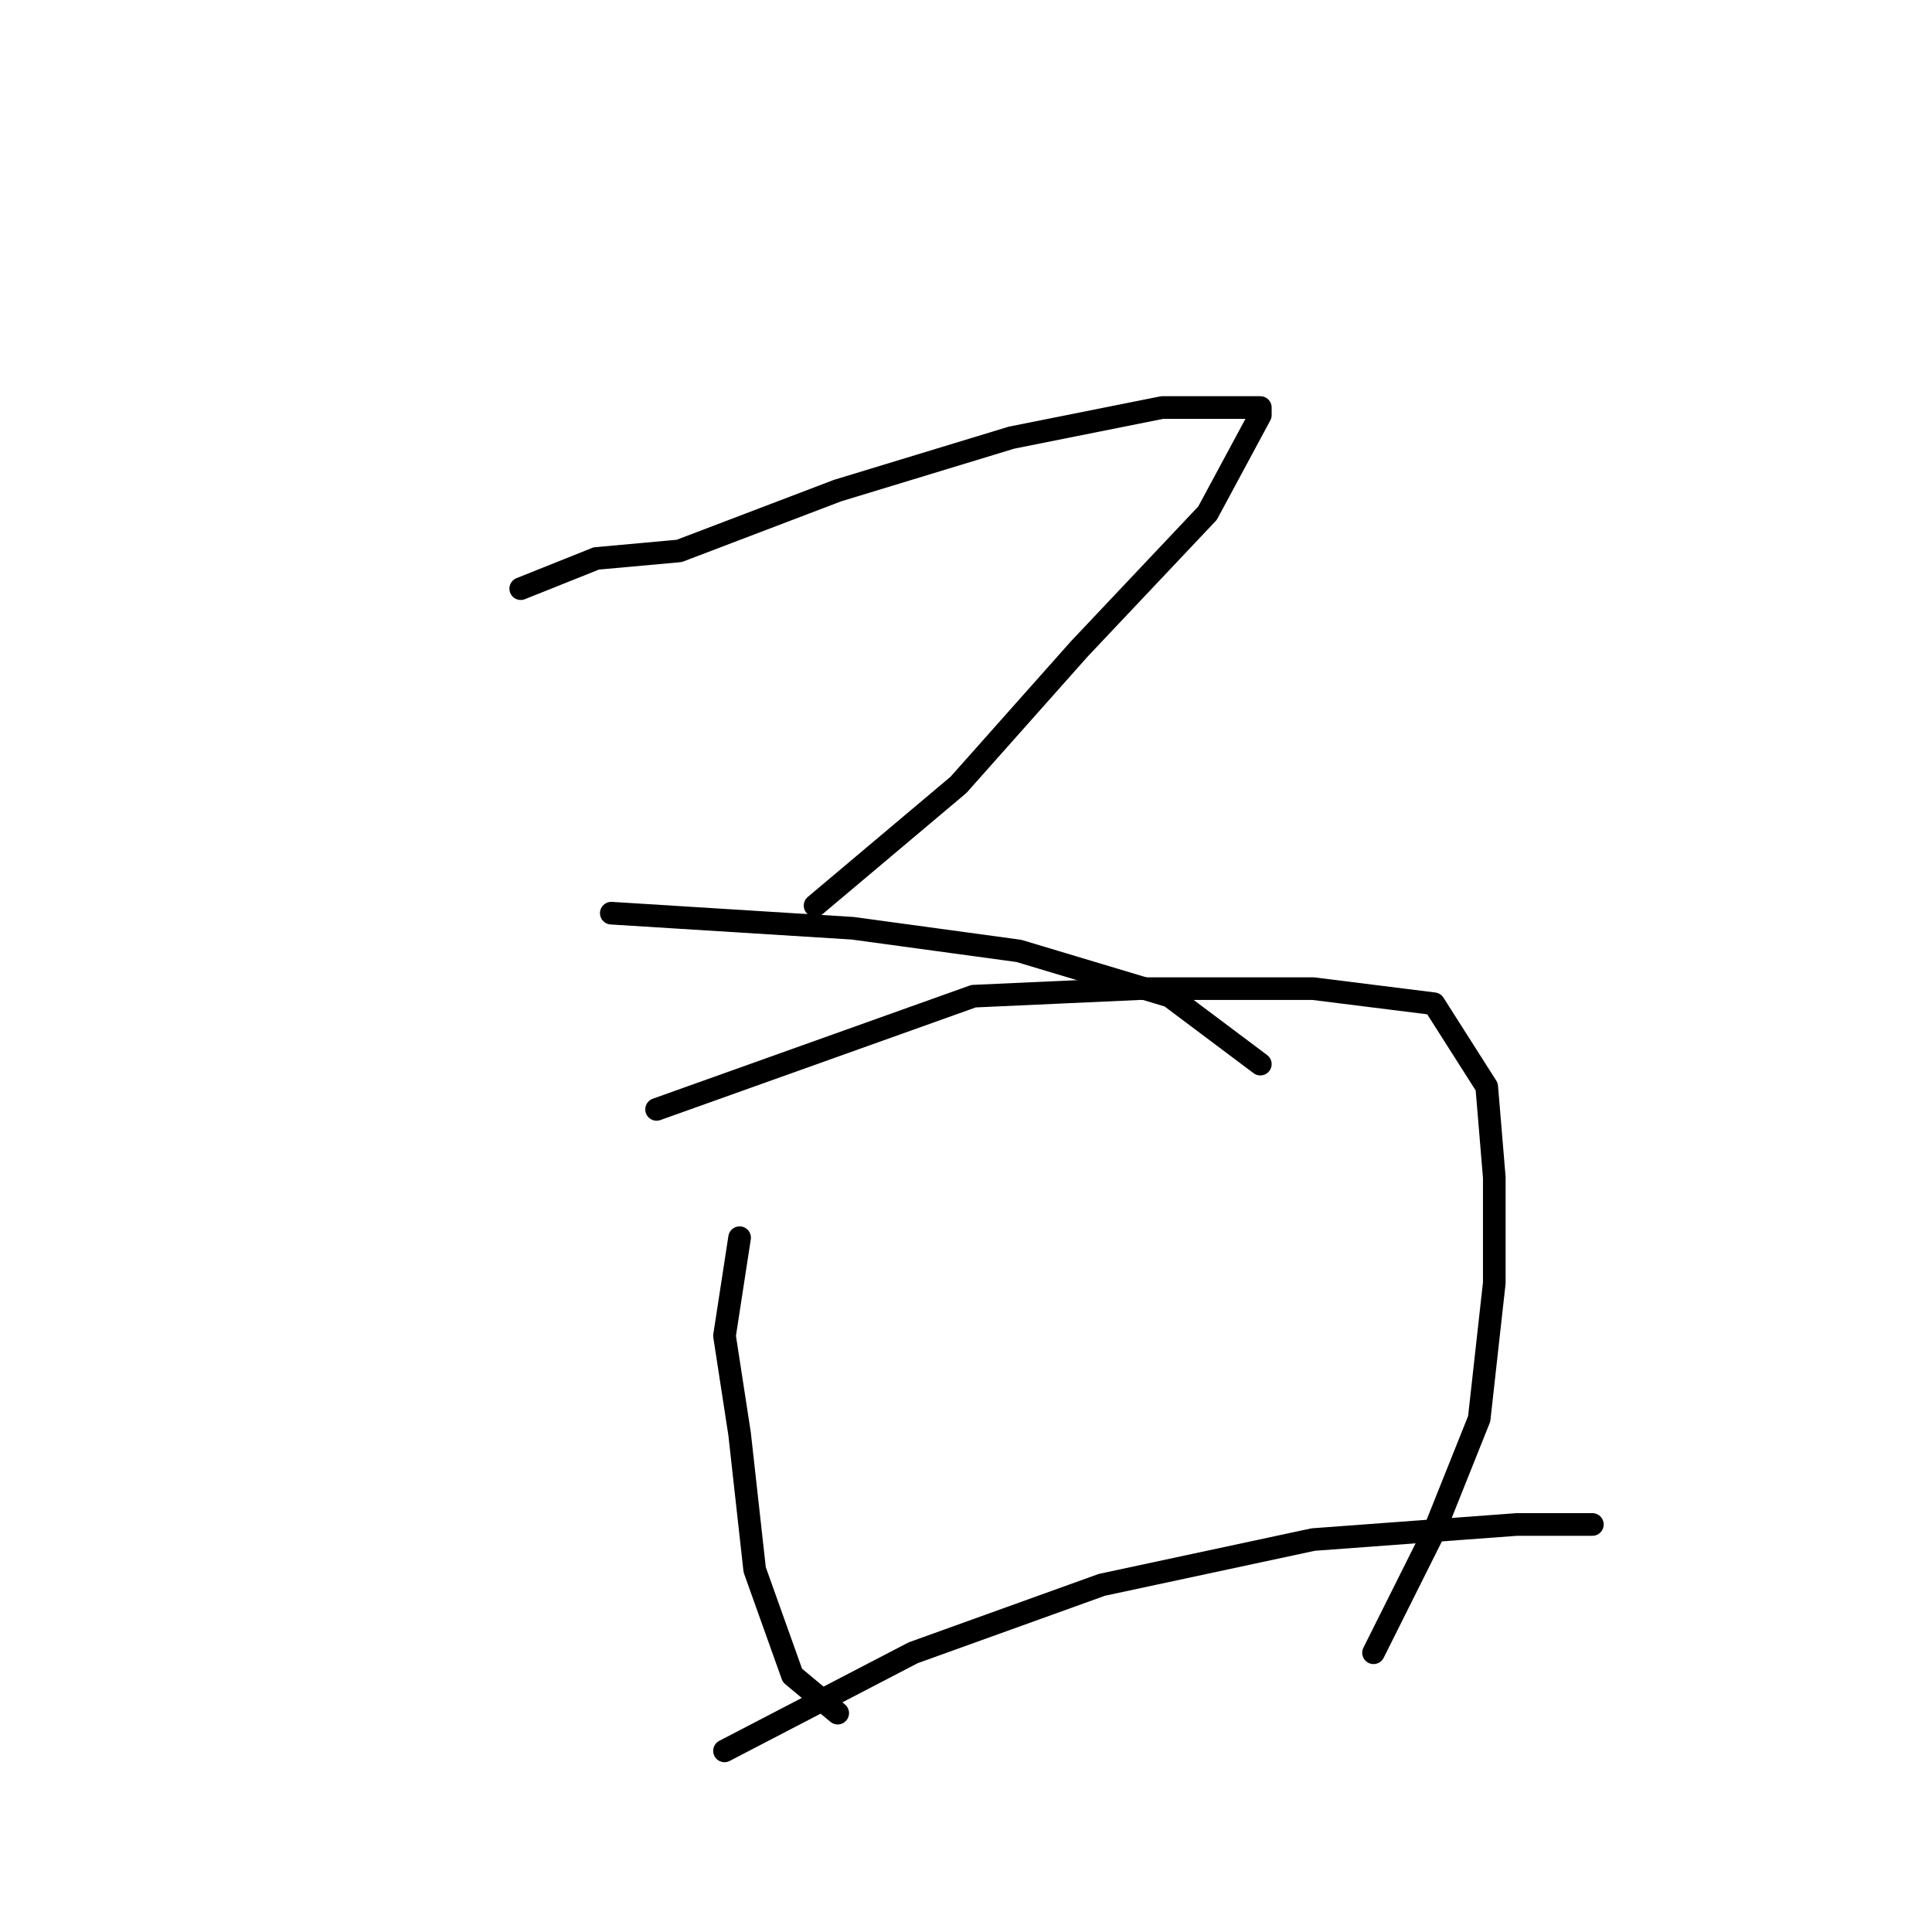 <?xml version="1.0" standalone="no"?>
    <svg width="256" height="256" xmlns="http://www.w3.org/2000/svg" version="1.1">
    <polyline stroke="black" stroke-width="3" stroke-linecap="round" fill="transparent" stroke-linejoin="round" points="69 78 79 74 90 73 111 65 134 58 154 54 164 54 167 54 167 55 160 68 143 86 127 104 108 120 108 120 " />
        <polyline stroke="black" stroke-width="3" stroke-linecap="round" fill="transparent" stroke-linejoin="round" points="81 121 113 123 135 126 155 132 167 141 167 141 " />
        <polyline stroke="black" stroke-width="3" stroke-linecap="round" fill="transparent" stroke-linejoin="round" points="98 164 96 177 98 190 100 208 105 222 111 227 111 227 " />
        <polyline stroke="black" stroke-width="3" stroke-linecap="round" fill="transparent" stroke-linejoin="round" points="87 147 129 132 151 131 174 131 190 133 197 144 198 156 198 170 196 188 190 203 182 219 182 219 " />
        <polyline stroke="black" stroke-width="3" stroke-linecap="round" fill="transparent" stroke-linejoin="round" points="96 232 121 219 146 210 174 204 201 202 211 202 211 202 " />
        </svg>